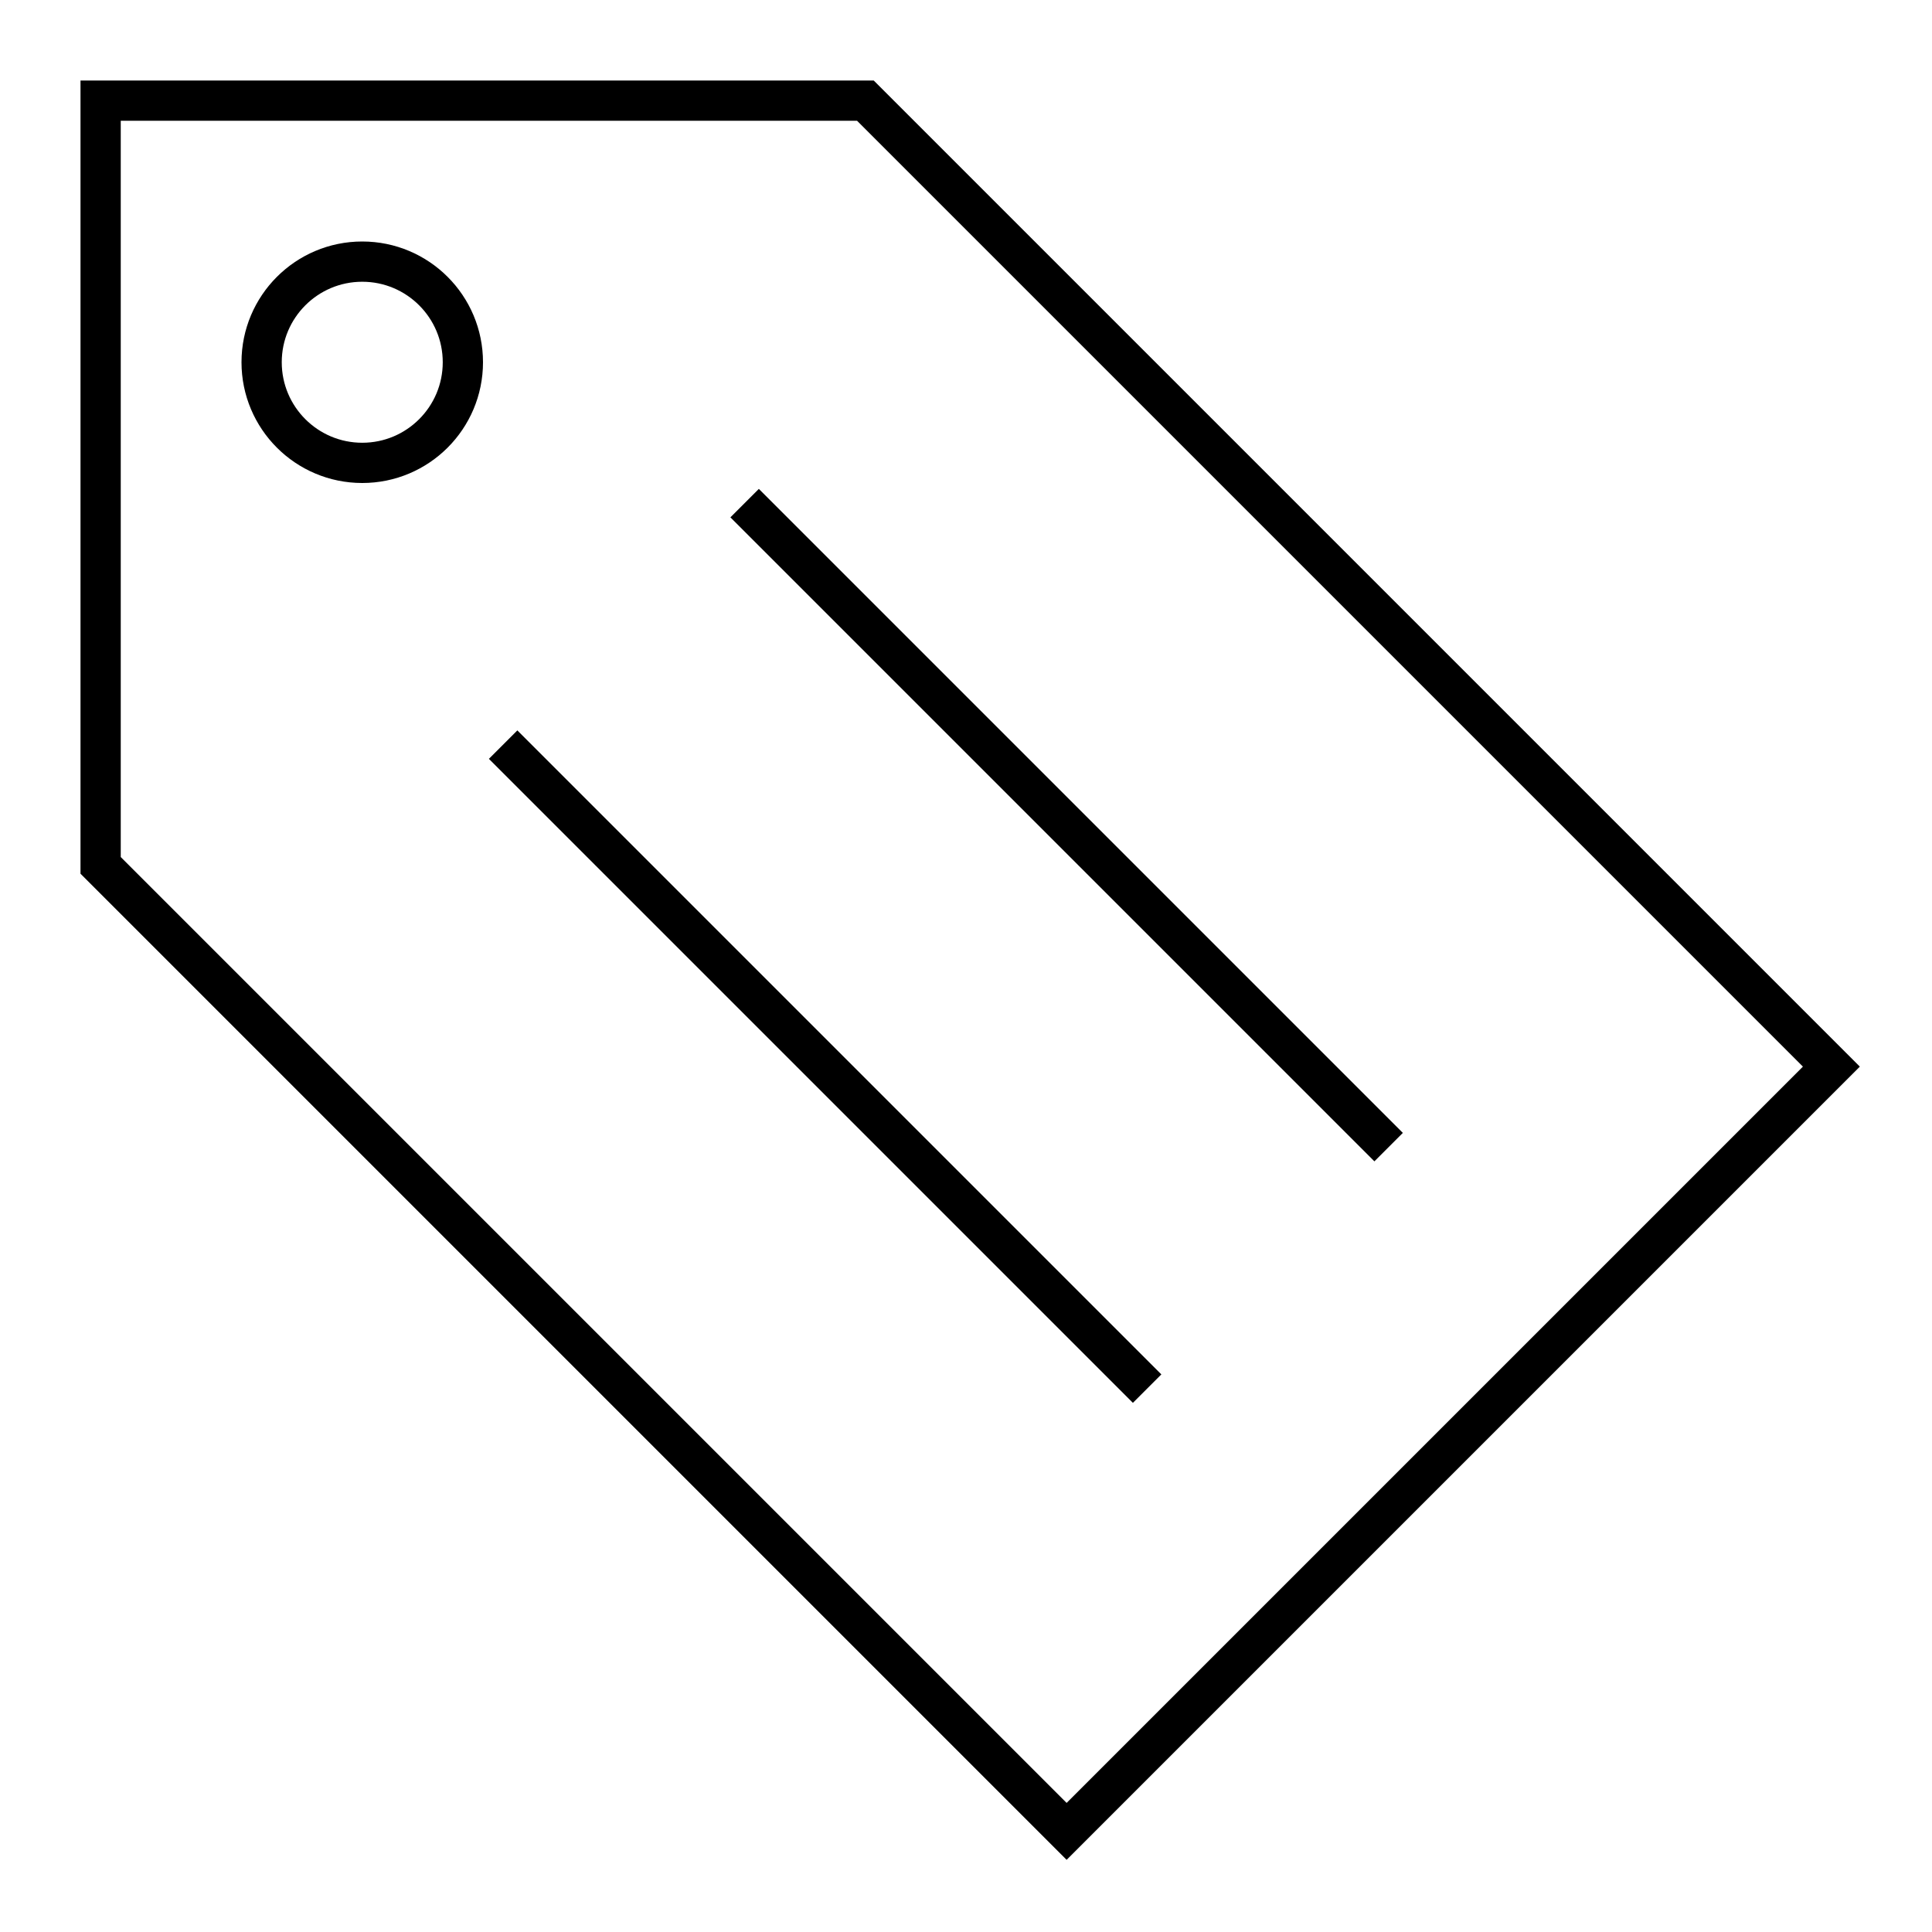 <svg xmlns="http://www.w3.org/2000/svg" width="48" height="48" viewBox="0 0 48 48"><g fill="none" stroke="currentColor"><path d="M12.5 18.5l16 16m-10-22l16 16m-8 17l19-19-24-24h-19v19l24 24z"/><circle cx="9" cy="9" r="2.5"/></g></svg>